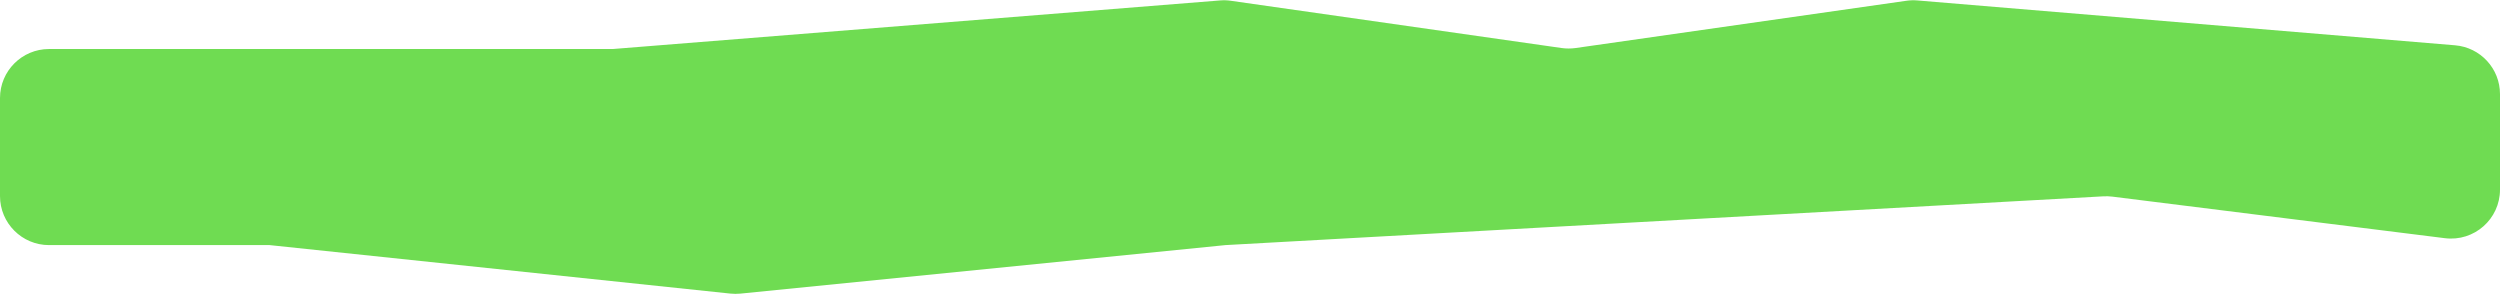 <svg width="51" height="6" viewBox="0 0 51 6" fill="none" xmlns="http://www.w3.org/2000/svg">
<path d="M1 5C0.448 5 0 4.552 0 4L0 2C0 1.448 0.448 1 1 1L12.5 1L24.889 0.009C24.963 0.003 25.037 0.005 25.11 0.016L31.859 0.98C31.952 0.993 32.048 0.993 32.141 0.98L38.888 0.016C38.962 0.005 39.038 0.003 39.113 0.009L50.083 0.924C50.601 0.967 51 1.4 51 1.92V3.867C51 4.469 50.473 4.934 49.876 4.859L43.09 4.011C43.03 4.004 42.97 4.002 42.91 4.005L25 5L15.102 5.99C15.034 5.997 14.966 5.996 14.898 5.989L5.5 5H1Z" fill="#6FDC52"/>
</svg>
